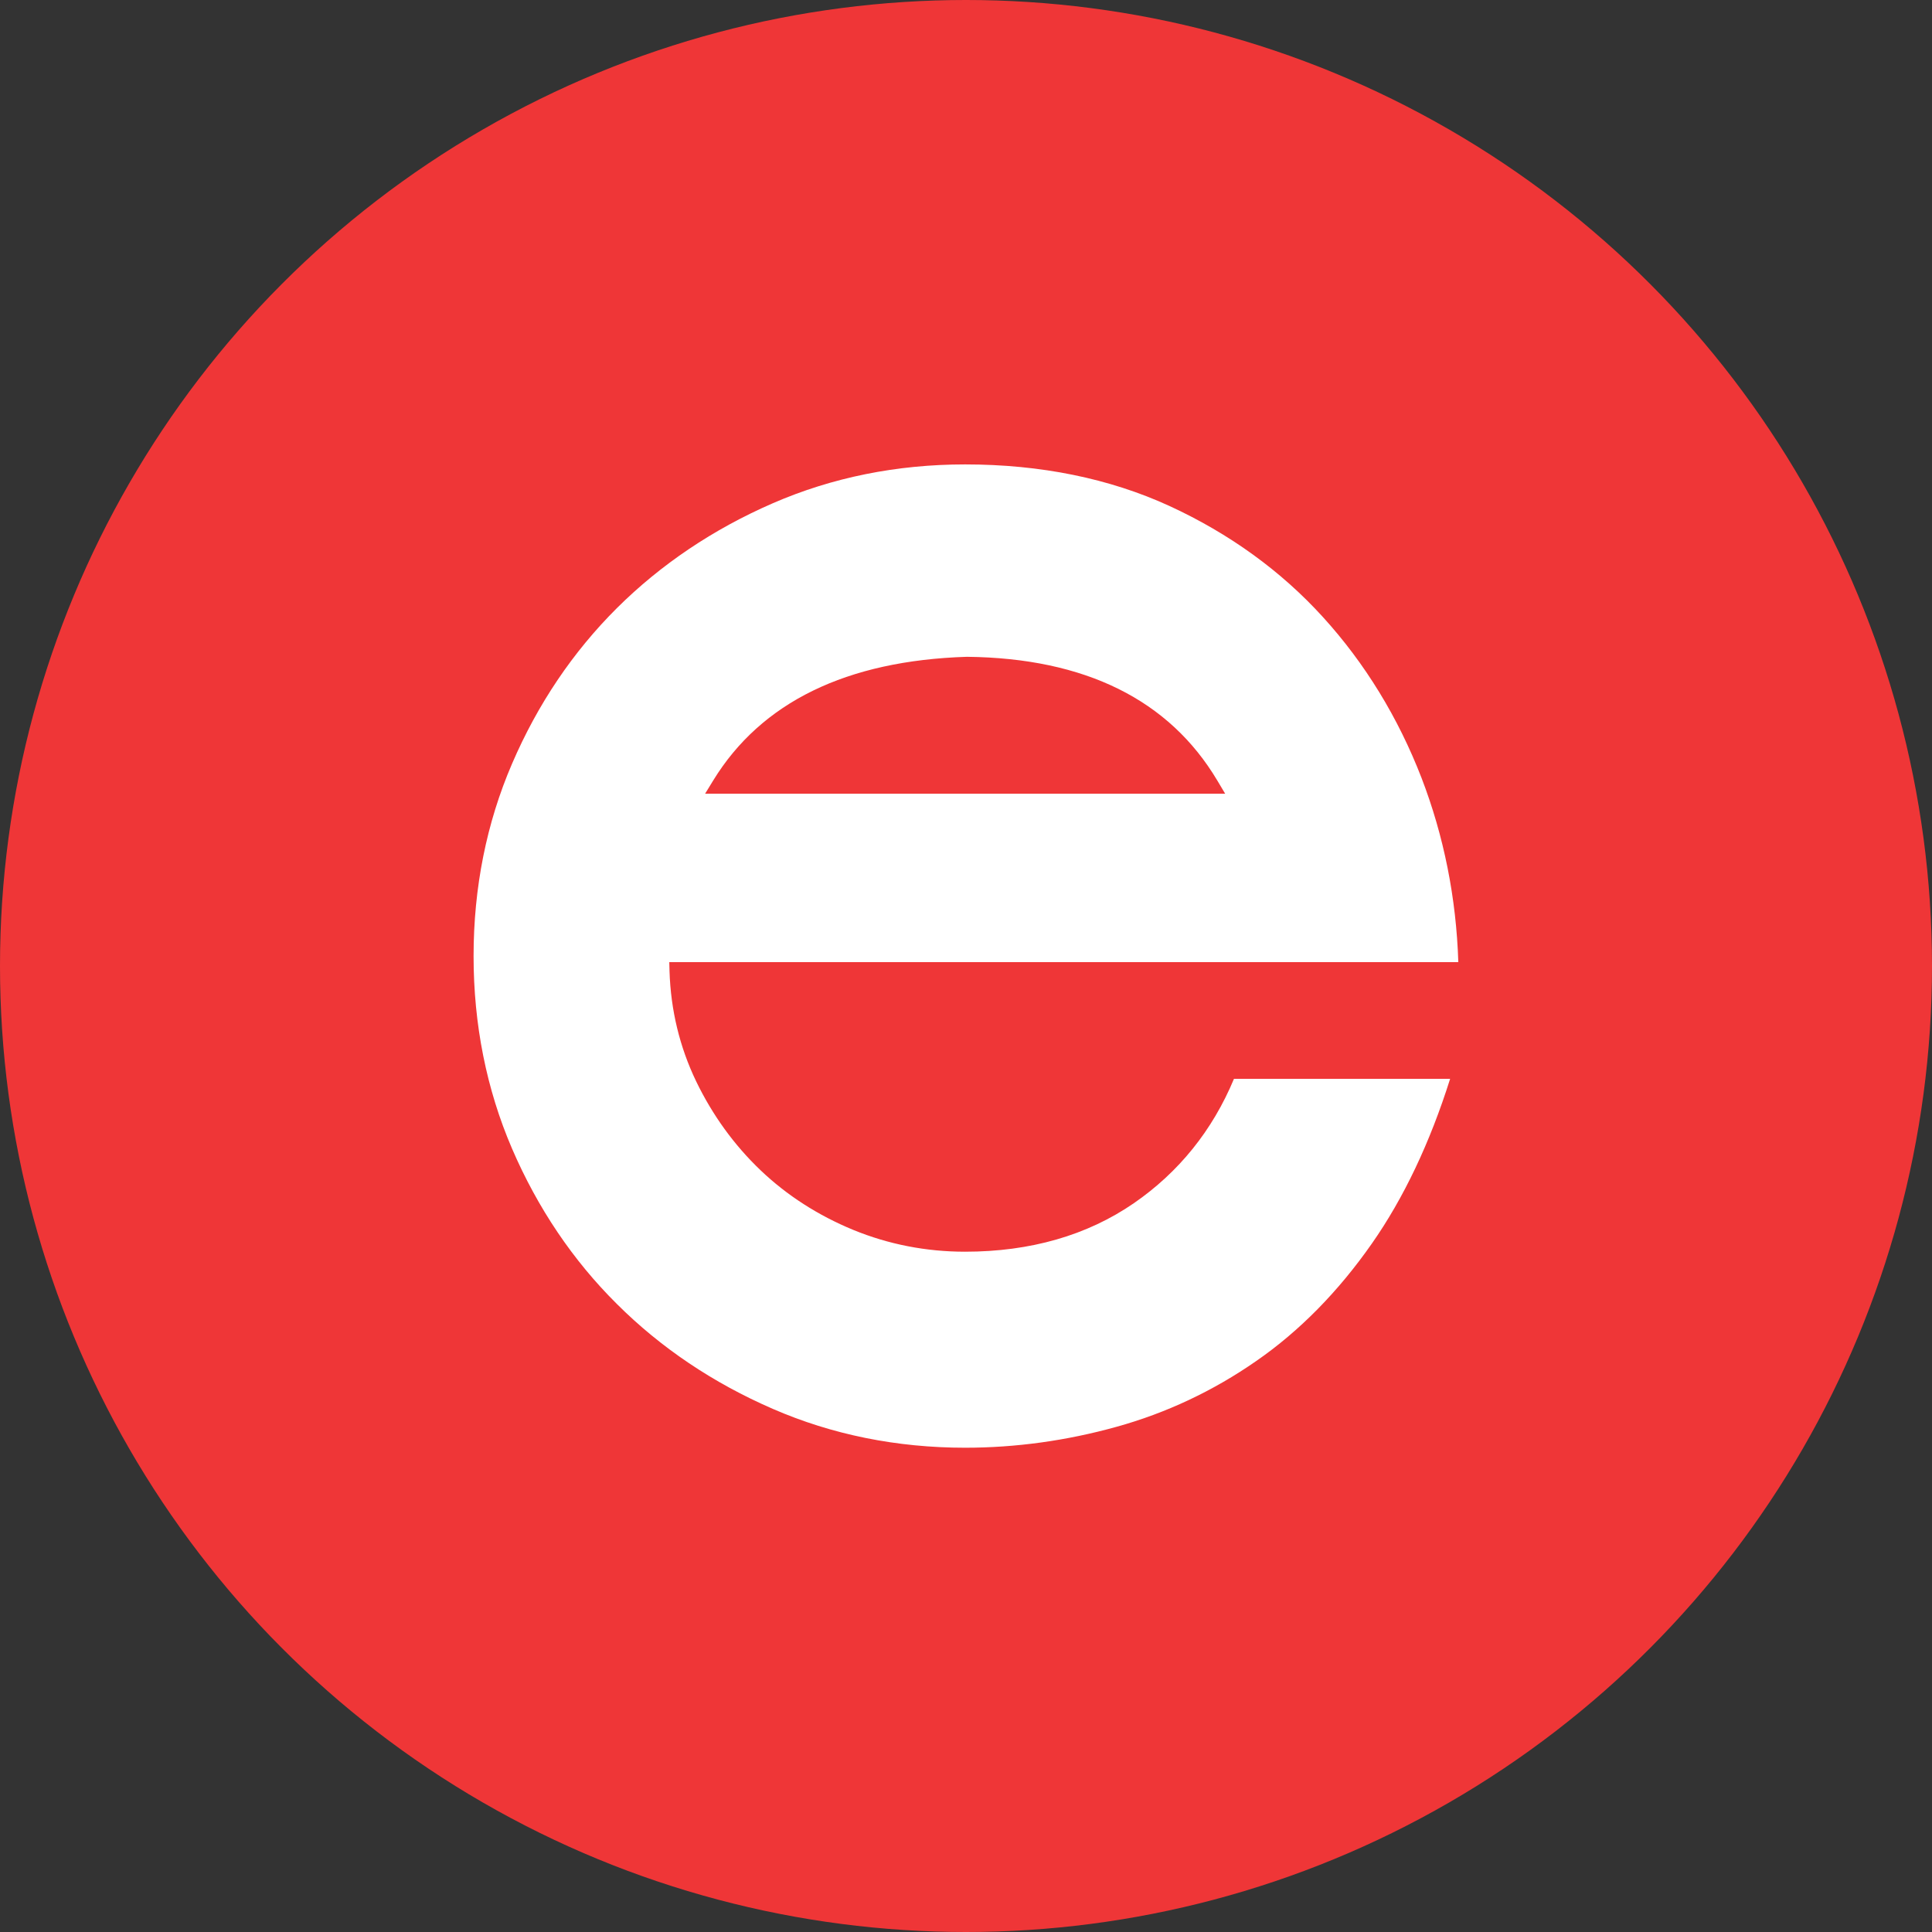 <?xml version="1.0" encoding="utf-8"?>
<!-- Generator: Adobe Illustrator 15.0.2, SVG Export Plug-In . SVG Version: 6.00 Build 0)  -->
<!DOCTYPE svg PUBLIC "-//W3C//DTD SVG 1.1//EN" "http://www.w3.org/Graphics/SVG/1.1/DTD/svg11.dtd">
<svg version="1.1" id="Calque_1" xmlns="http://www.w3.org/2000/svg" xmlns:xlink="http://www.w3.org/1999/xlink" x="0px" y="0px"
	 width="50px" height="50px" viewBox="0 0 50 50" enable-background="new 0 0 50 50" xml:space="preserve">
<rect x="0" y="0" width="50" height="50" fill="#333333" stroke="none"/>
<g>
	<circle fill="#EF3637" cx="25" cy="25" r="25"/>
</g>
<g>
	<path fill="#EF3637" d="M25.029,16.997h-0.008c-3.114,0.098-5.322,1.175-6.564,3.202l-0.209,0.341h13.459l-0.202-0.339
		C30.26,18.109,28.081,17.031,25.029,16.997z"/>
	<path fill="#FFFFFF" d="M36.79,20.135c-0.606-1.567-1.464-2.969-2.553-4.166c-1.084-1.193-2.422-2.161-3.973-2.875
		c-1.55-0.711-3.33-1.075-5.286-1.075c-1.77,0-3.445,0.338-4.98,1.006c-1.538,0.669-2.896,1.582-4.033,2.713
		c-1.14,1.135-2.051,2.487-2.713,4.026c-0.661,1.534-0.996,3.209-0.996,4.98c0,1.769,0.334,3.445,0.995,4.982
		c0.663,1.538,1.575,2.892,2.714,4.021c1.137,1.135,2.495,2.046,4.034,2.714c1.535,0.668,3.21,1.006,4.979,1.006
		c1.305,0,2.622-0.181,3.916-0.541c1.287-0.356,2.507-0.93,3.62-1.705c1.116-0.772,2.121-1.795,2.99-3.038
		c0.823-1.176,1.503-2.608,2.025-4.263h-5.594c-0.556,1.335-1.428,2.417-2.593,3.22c-1.207,0.831-2.678,1.254-4.365,1.254
		c-1.009,0-1.982-0.19-2.894-0.564c-0.908-0.374-1.718-0.893-2.401-1.545c-0.683-0.651-1.245-1.428-1.667-2.303
		c-0.424-0.882-0.657-1.842-0.688-2.848l-0.006-0.234h20.42C37.688,23.239,37.368,21.638,36.79,20.135z M18.248,20.541l0.209-0.341
		c1.243-2.027,3.45-3.104,6.564-3.202h0.008c3.052,0.034,5.23,1.112,6.476,3.204l0.202,0.339H18.248z"/>
</g>
</svg>
